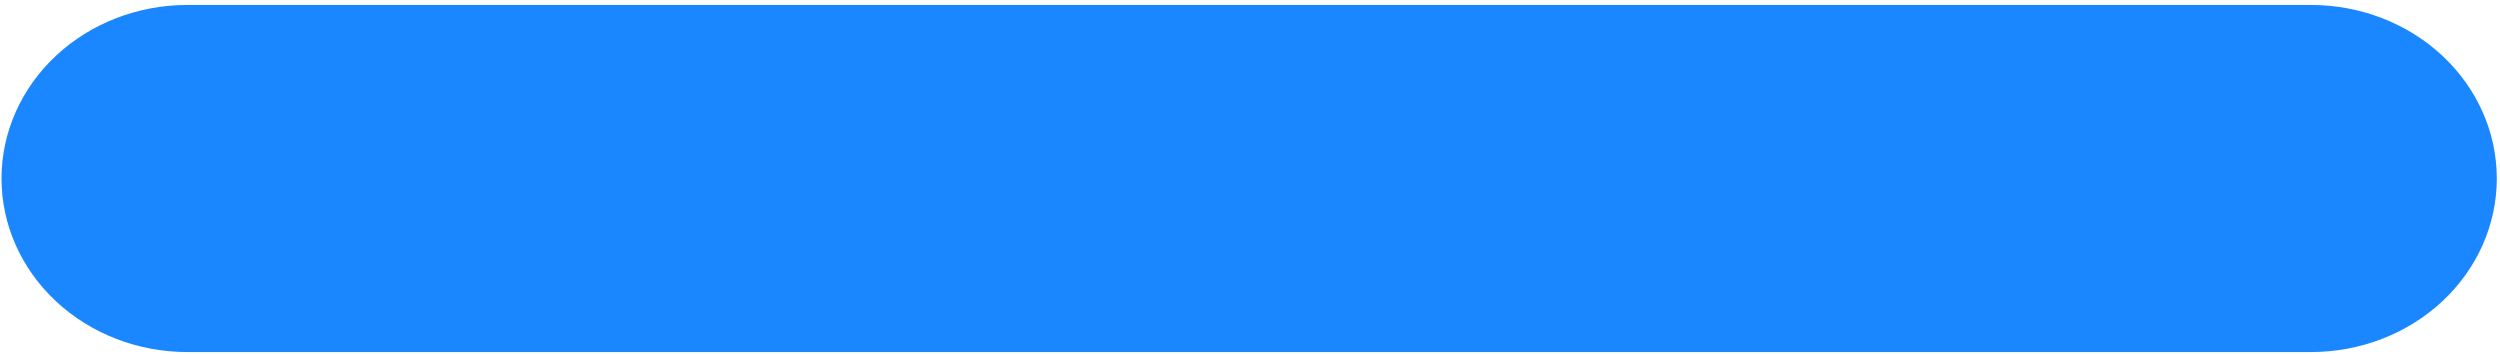 <svg width="198" height="28" viewBox="0 0 198 28" fill="none" xmlns="http://www.w3.org/2000/svg">
<path d="M183.037 0.393H14.83C10.928 0.393 7.187 1.841 4.428 4.419C1.67 6.997 0.12 10.492 0.12 14.138C0.12 17.783 1.67 21.279 4.428 23.857C7.187 26.434 10.928 27.882 14.83 27.882H183.037C186.939 27.882 190.68 26.434 193.439 23.857C196.197 21.279 197.747 17.783 197.747 14.138C197.747 10.492 196.197 6.997 193.439 4.419C190.68 1.841 186.939 0.393 183.037 0.393Z" fill="#1A86FF"/>
</svg>
